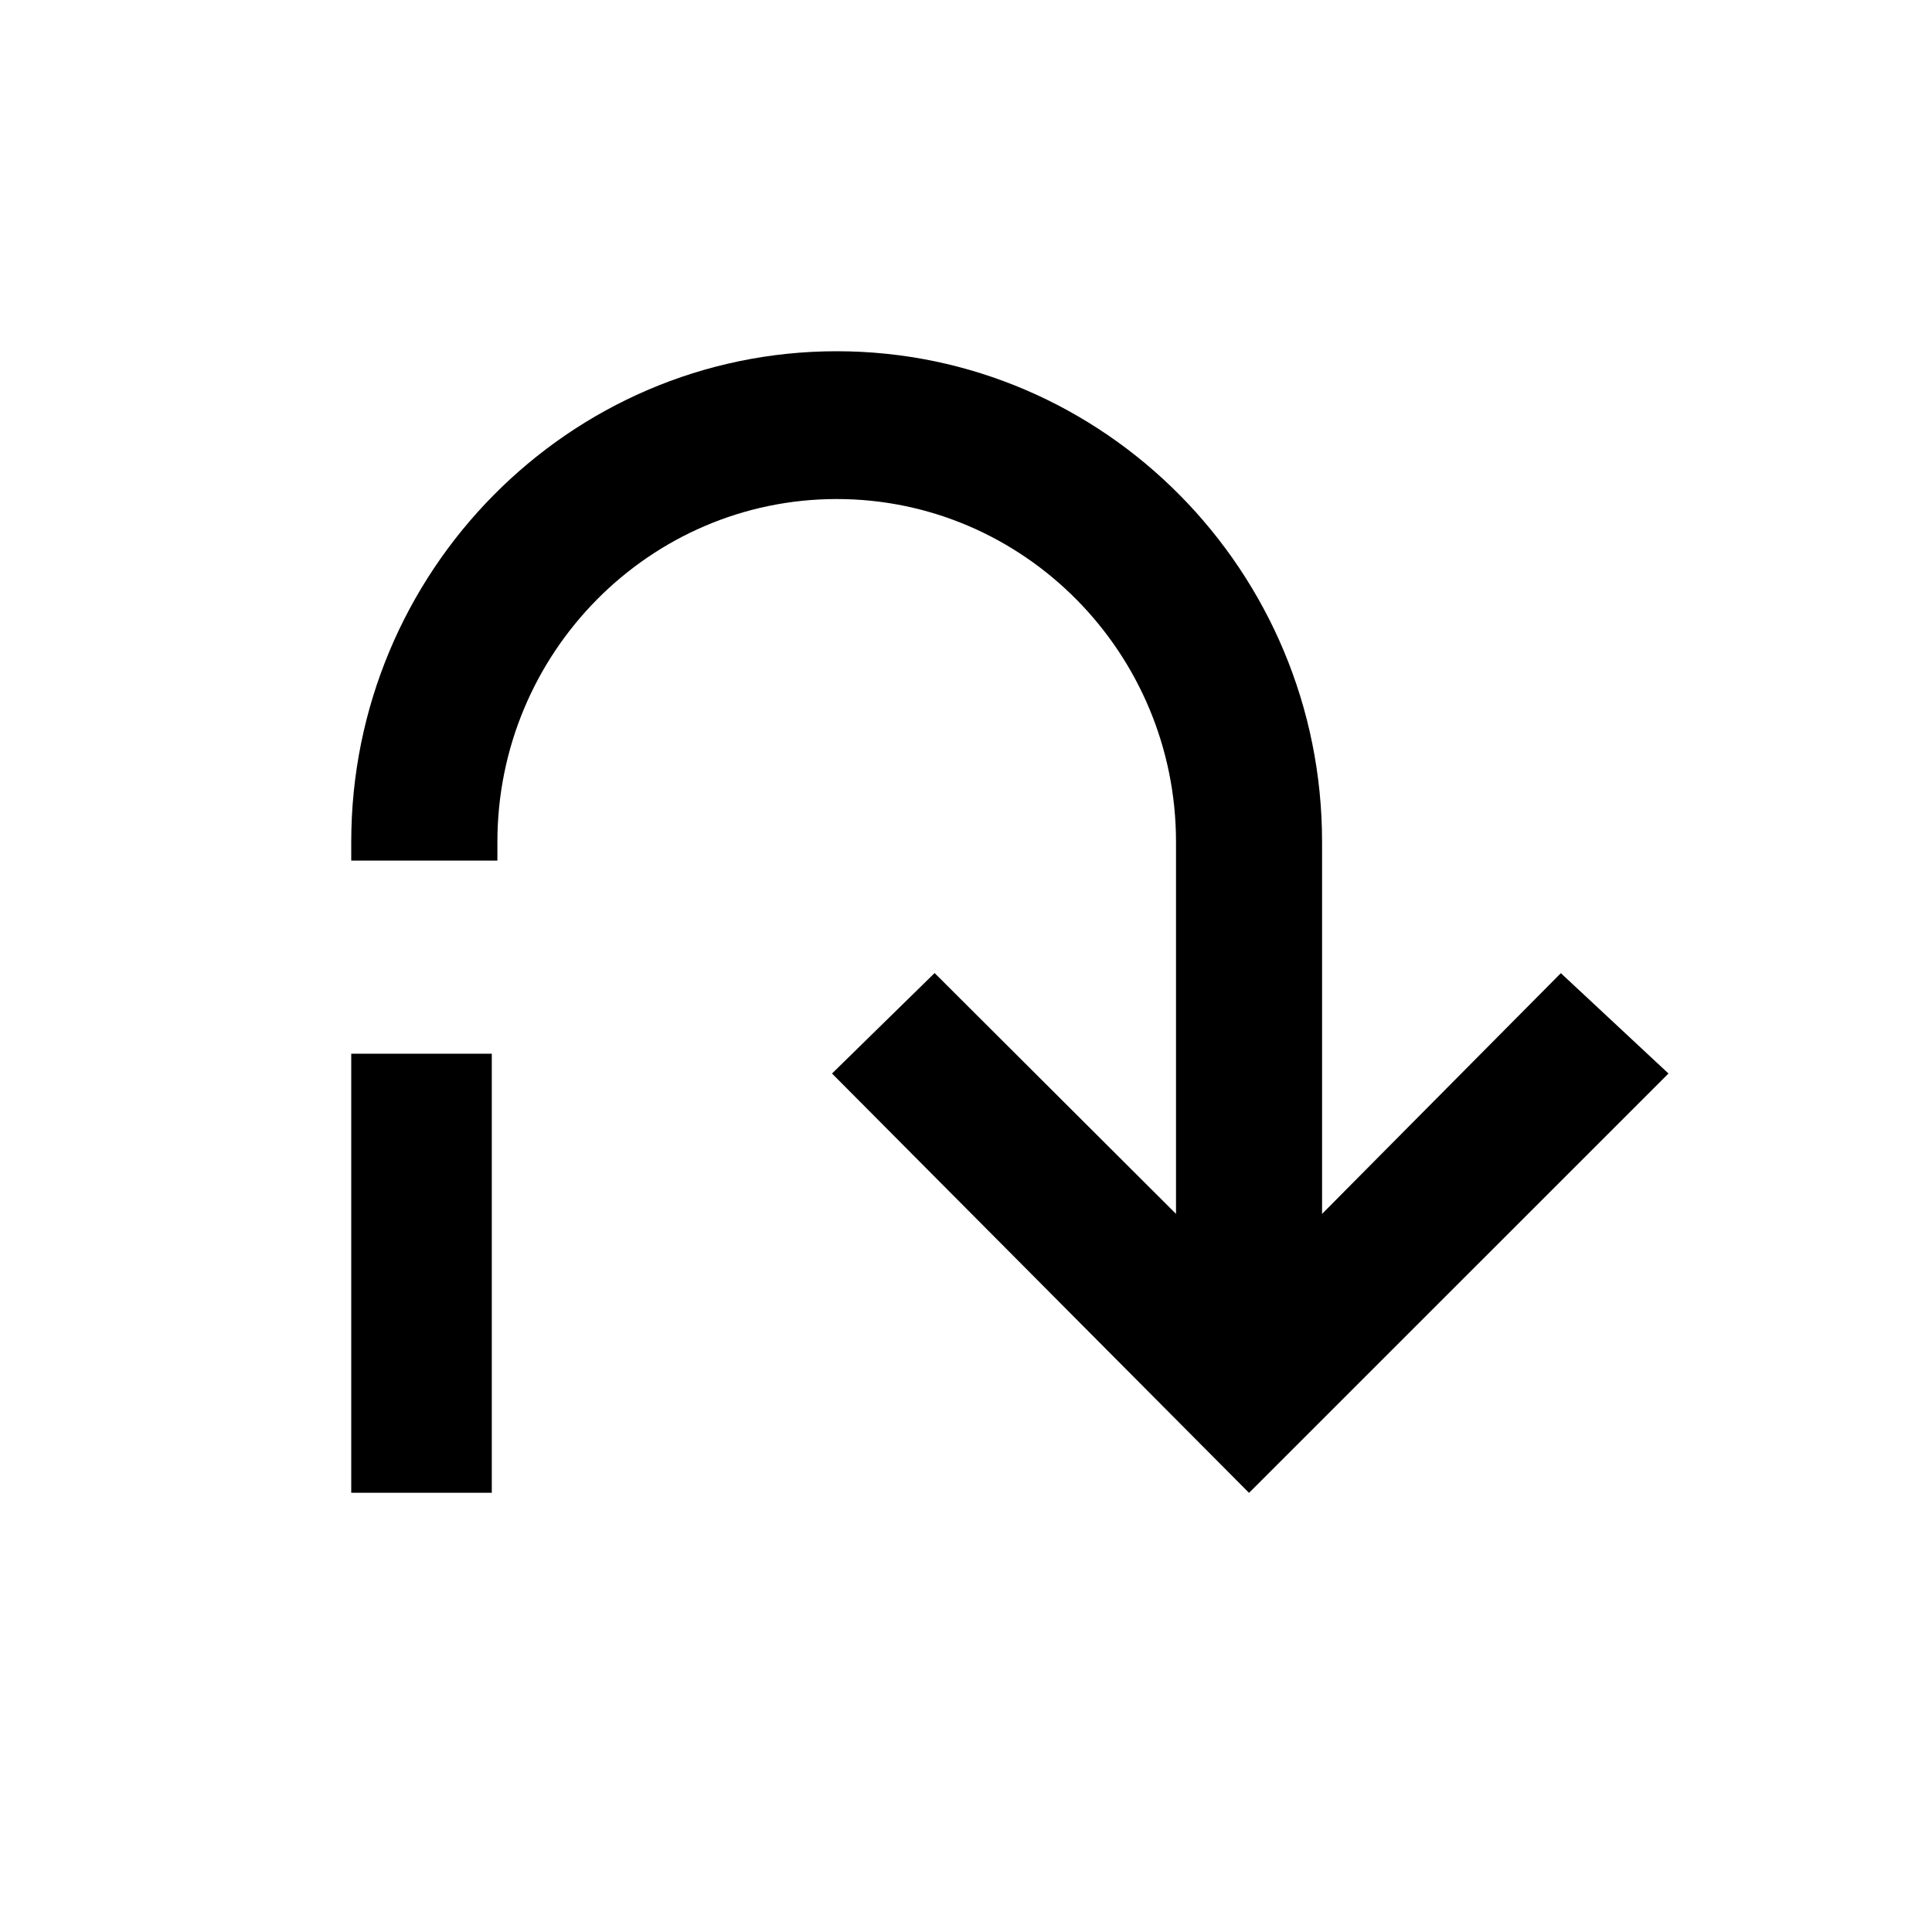 <svg xmlns="http://www.w3.org/2000/svg" viewBox="0 0 20 20">
  <g fill="currentColor" fill-rule="evenodd">
    <path fill-rule="nonzero" d="m16.158 10.074-2.472 2.492v-3.85c.001-2.8-2.253-5.08-5.024-5.08s-5.026 2.279-5.026 5.08v.193h1.513v-.193c0-1.958 1.576-3.55 3.513-3.55 1.936 0 3.512 1.592 3.512 3.55v3.85l-2.499-2.493-1.062 1.04 4.317 4.341 4.342-4.341-1.114-1.039z"/>
    <path d="M3.636 15.453h1.455v-4.545H3.636z"/>
  </g>
</svg>